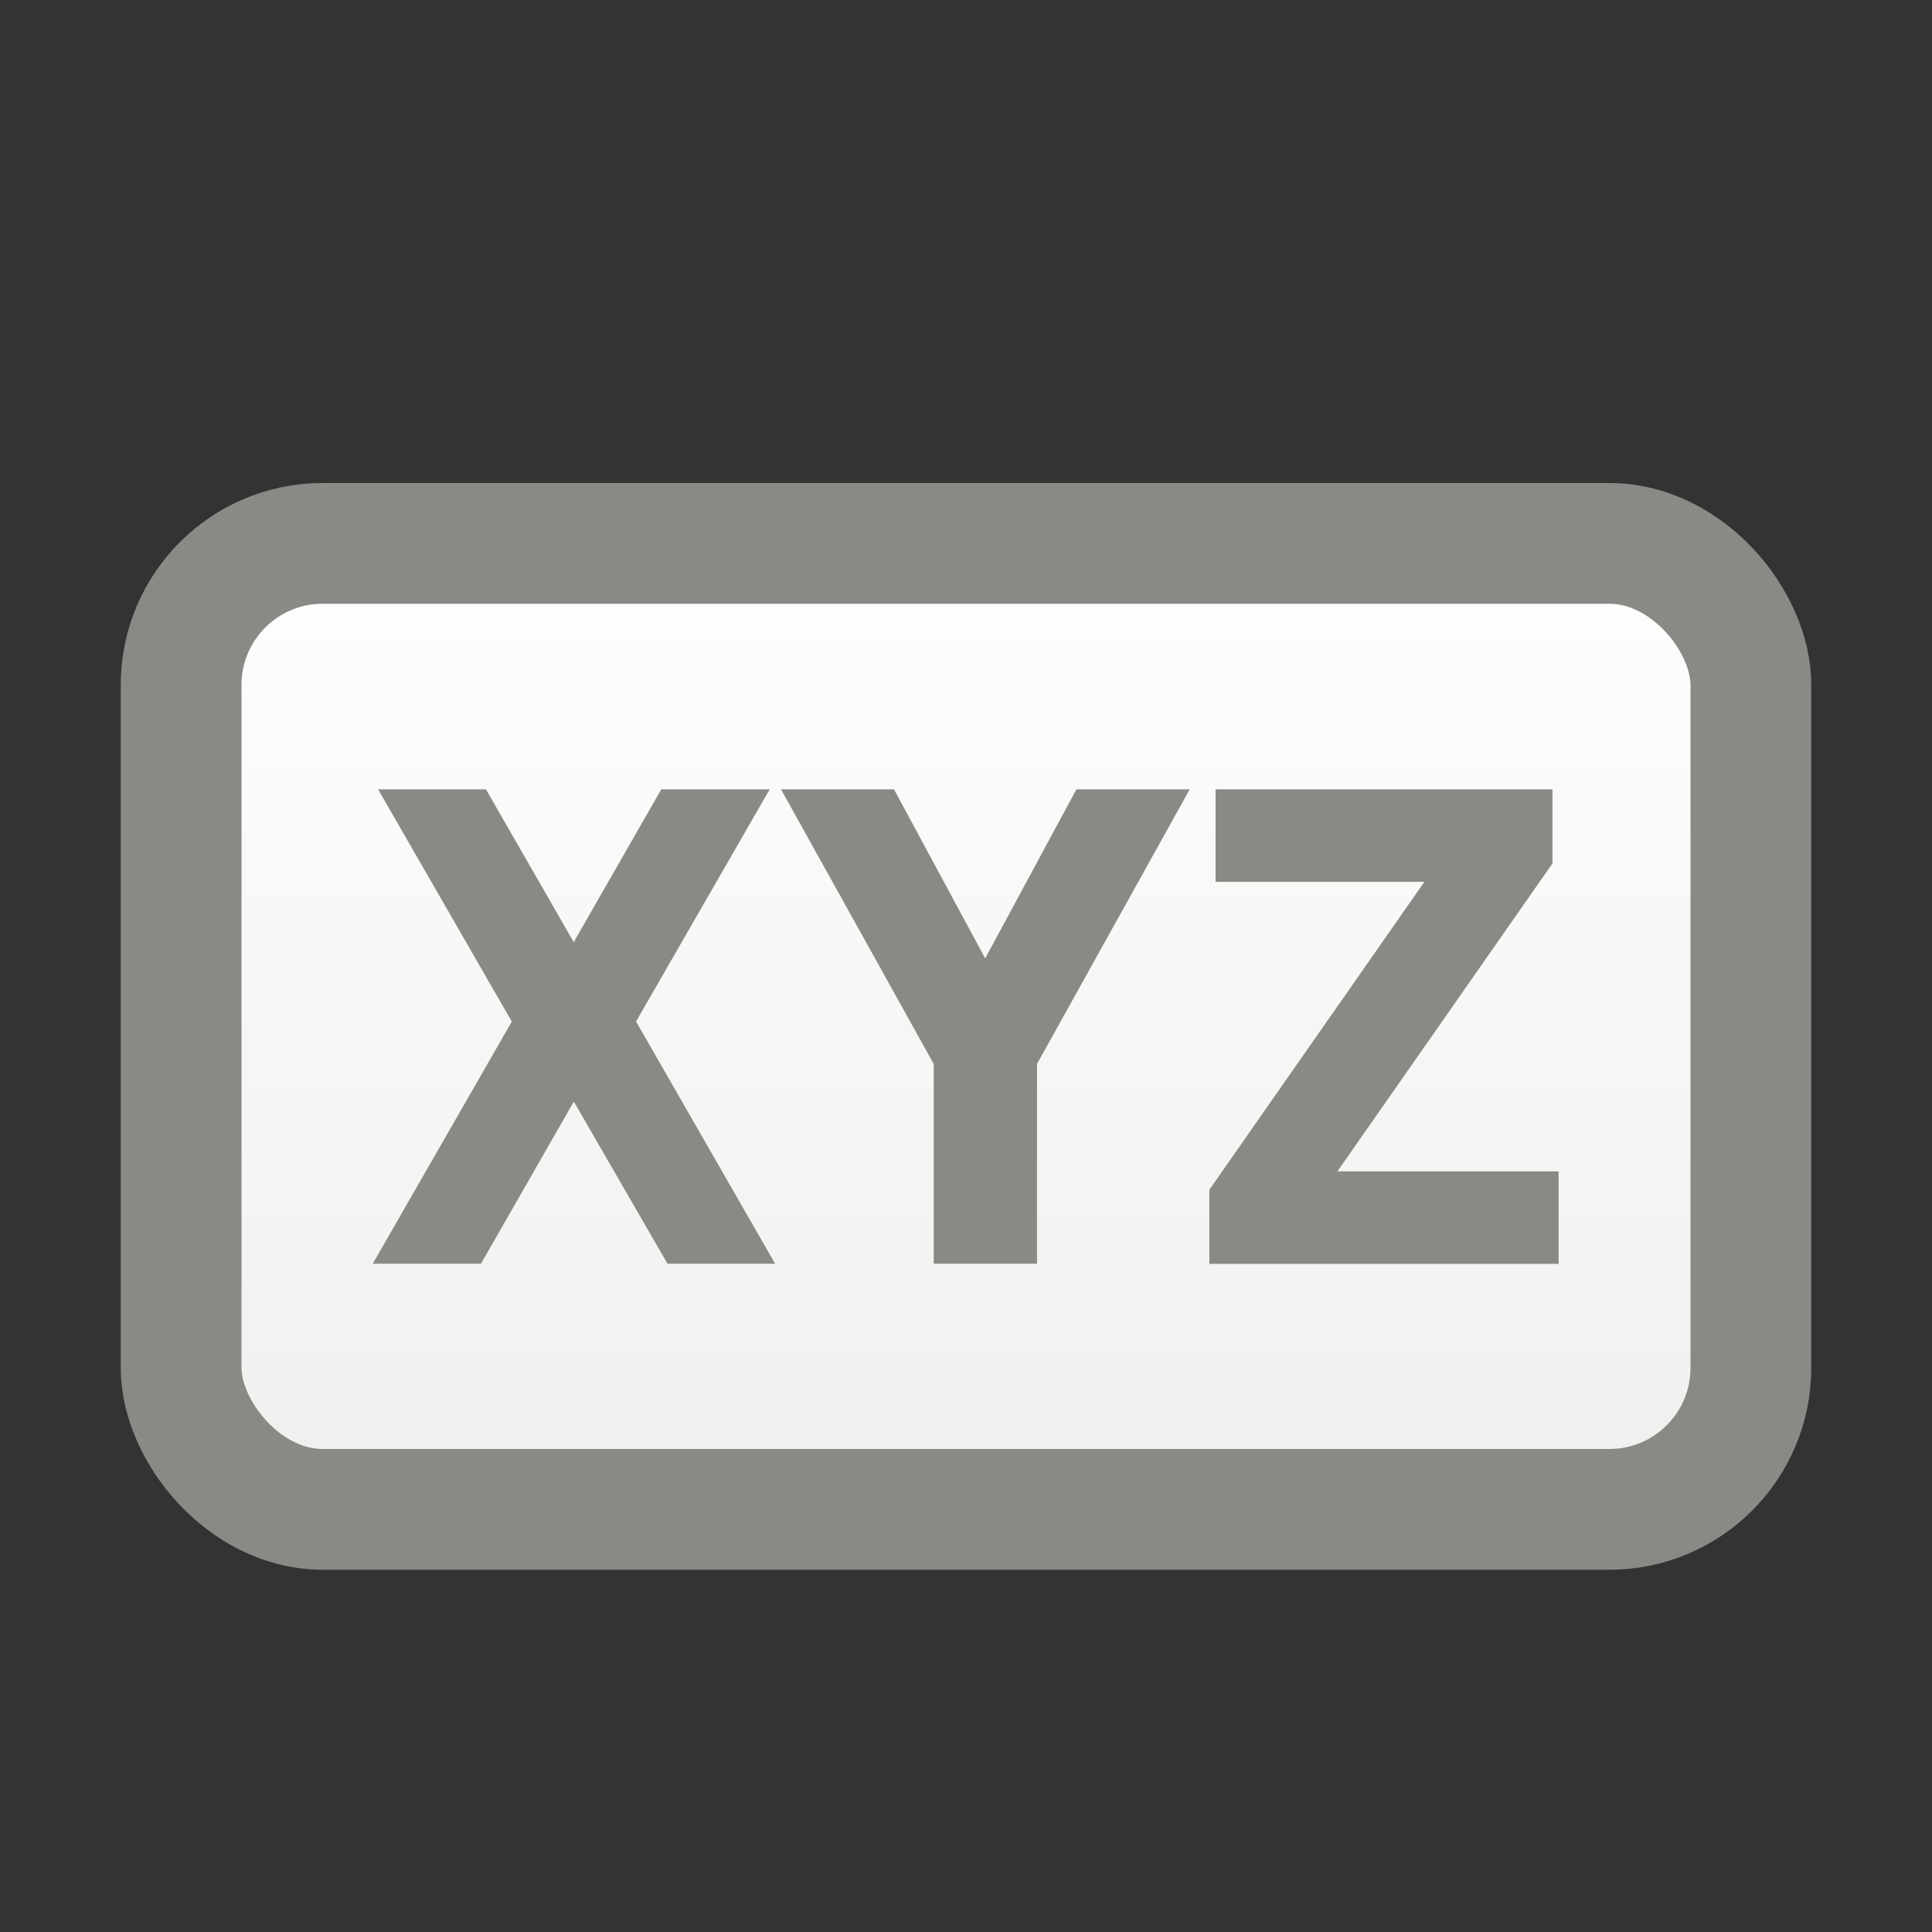 <?xml version="1.0" encoding="UTF-8" standalone="no"?>
<!-- Created with Inkscape (http://www.inkscape.org/) -->

<svg
   xmlns:dc="http://purl.org/dc/elements/1.1/"
   xmlns:cc="http://creativecommons.org/ns#"
   xmlns:rdf="http://www.w3.org/1999/02/22-rdf-syntax-ns#"
   xmlns:svg="http://www.w3.org/2000/svg"
   xmlns="http://www.w3.org/2000/svg"
   xmlns:xlink="http://www.w3.org/1999/xlink"
   xmlns:sodipodi="http://sodipodi.sourceforge.net/DTD/sodipodi-0.dtd"
   xmlns:inkscape="http://www.inkscape.org/namespaces/inkscape"
   width="16px"
   height="16px"
   id="svg2985"
   version="1.1"
   inkscape:version="0.48.4 r9939"
   inkscape:export-xdpi="90"
   inkscape:export-ydpi="90"
   sodipodi:docname="literal.svg">
  <rect width="100%" height="100%" fill="#333333" stroke="none"/>
  <defs
     id="defs2987">
    <linearGradient
       id="linearGradient5102">
      <stop
         style="stop-color:#eeeeec;stop-opacity:1;"
         offset="0"
         id="stop5104" />
      <stop
         style="stop-color:#ffffff;stop-opacity:1;"
         offset="1"
         id="stop5106" />
    </linearGradient>
    <linearGradient
       inkscape:collect="always"
       xlink:href="#linearGradient5102"
       id="linearGradient5108"
       x1="8"
       y1="13"
       x2="8"
       y2="4"
       gradientUnits="userSpaceOnUse"
       gradientTransform="matrix(1.001,0,0,1.01,-0.008,-0.096)" />
  </defs>
  <sodipodi:namedview
     id="base"
     pagecolor="#ffffff"
     bordercolor="#666666"
     borderopacity="1.0"
     inkscape:pageopacity="0.0"
     inkscape:pageshadow="2"
     inkscape:zoom="15.696216"
     inkscape:cx="10.29977"
     inkscape:cy="4.6390464"
     inkscape:current-layer="layer1"
     showgrid="true"
     inkscape:grid-bbox="true"
     inkscape:document-units="px"
     inkscape:window-width="908"
     inkscape:window-height="714"
     inkscape:window-x="817"
     inkscape:window-y="24"
     inkscape:window-maximized="0">
    <inkscape:grid
       type="xygrid"
       id="grid2993" />
  </sodipodi:namedview>
  <g
     id="layer1"
     inkscape:label="Layer 1"
     inkscape:groupmode="layer">
    <rect
       style="fill:url(#linearGradient5108);fill-opacity:1;stroke:#888a85;stroke-width:1;stroke-miterlimit:4;stroke-dasharray:none"
       id="rect4448"
       width="13"
       height="8"
       x="1.5"
       y="4.5"
       ry="1.172" />
    <g
       transform="matrix(0.919,0,0,1.088,0.001,-0.014)"
       style="font-size:4.954px;font-style:normal;font-weight:normal;line-height:125%;letter-spacing:0px;word-spacing:0px;fill:#888a85;fill-opacity:1;stroke:none;font-family:Sans"
       id="text2987">
      <path
         d="m 5.731,7.789 1.253,1.843 -0.97,0 -0.844,-1.234 -0.837,1.234 -0.975,0 1.253,-1.843 -1.205,-1.768 0.972,0 0.791,1.163 0.789,-1.163 0.977,0 -1.205,1.768"
         style="font-weight:bold;fill:#888a85;-inkscape-font-specification:Sans Bold"
         id="path5092"
         inkscape:connector-curvature="0" />
      <path
         d="m 7.037,6.021 1.018,0 0.822,1.287 0.822,-1.287 1.021,0 -1.376,2.09 0,1.521 -0.931,0 0,-1.521 -1.376,-2.09"
         style="font-weight:bold;fill:#888a85;-inkscape-font-specification:Sans Bold"
         id="path5094"
         inkscape:connector-curvature="0" />
      <path
         d="m 10.953,6.021 3.036,0 0,0.564 -1.938,2.344 1.993,0 0,0.704 -3.147,0 0,-0.564 1.938,-2.344 -1.882,0 0,-0.704"
         style="font-weight:bold;fill:#888a85;-inkscape-font-specification:Sans Bold"
         id="path5096"
         inkscape:connector-curvature="0" />
    </g>
  </g>
</svg>
